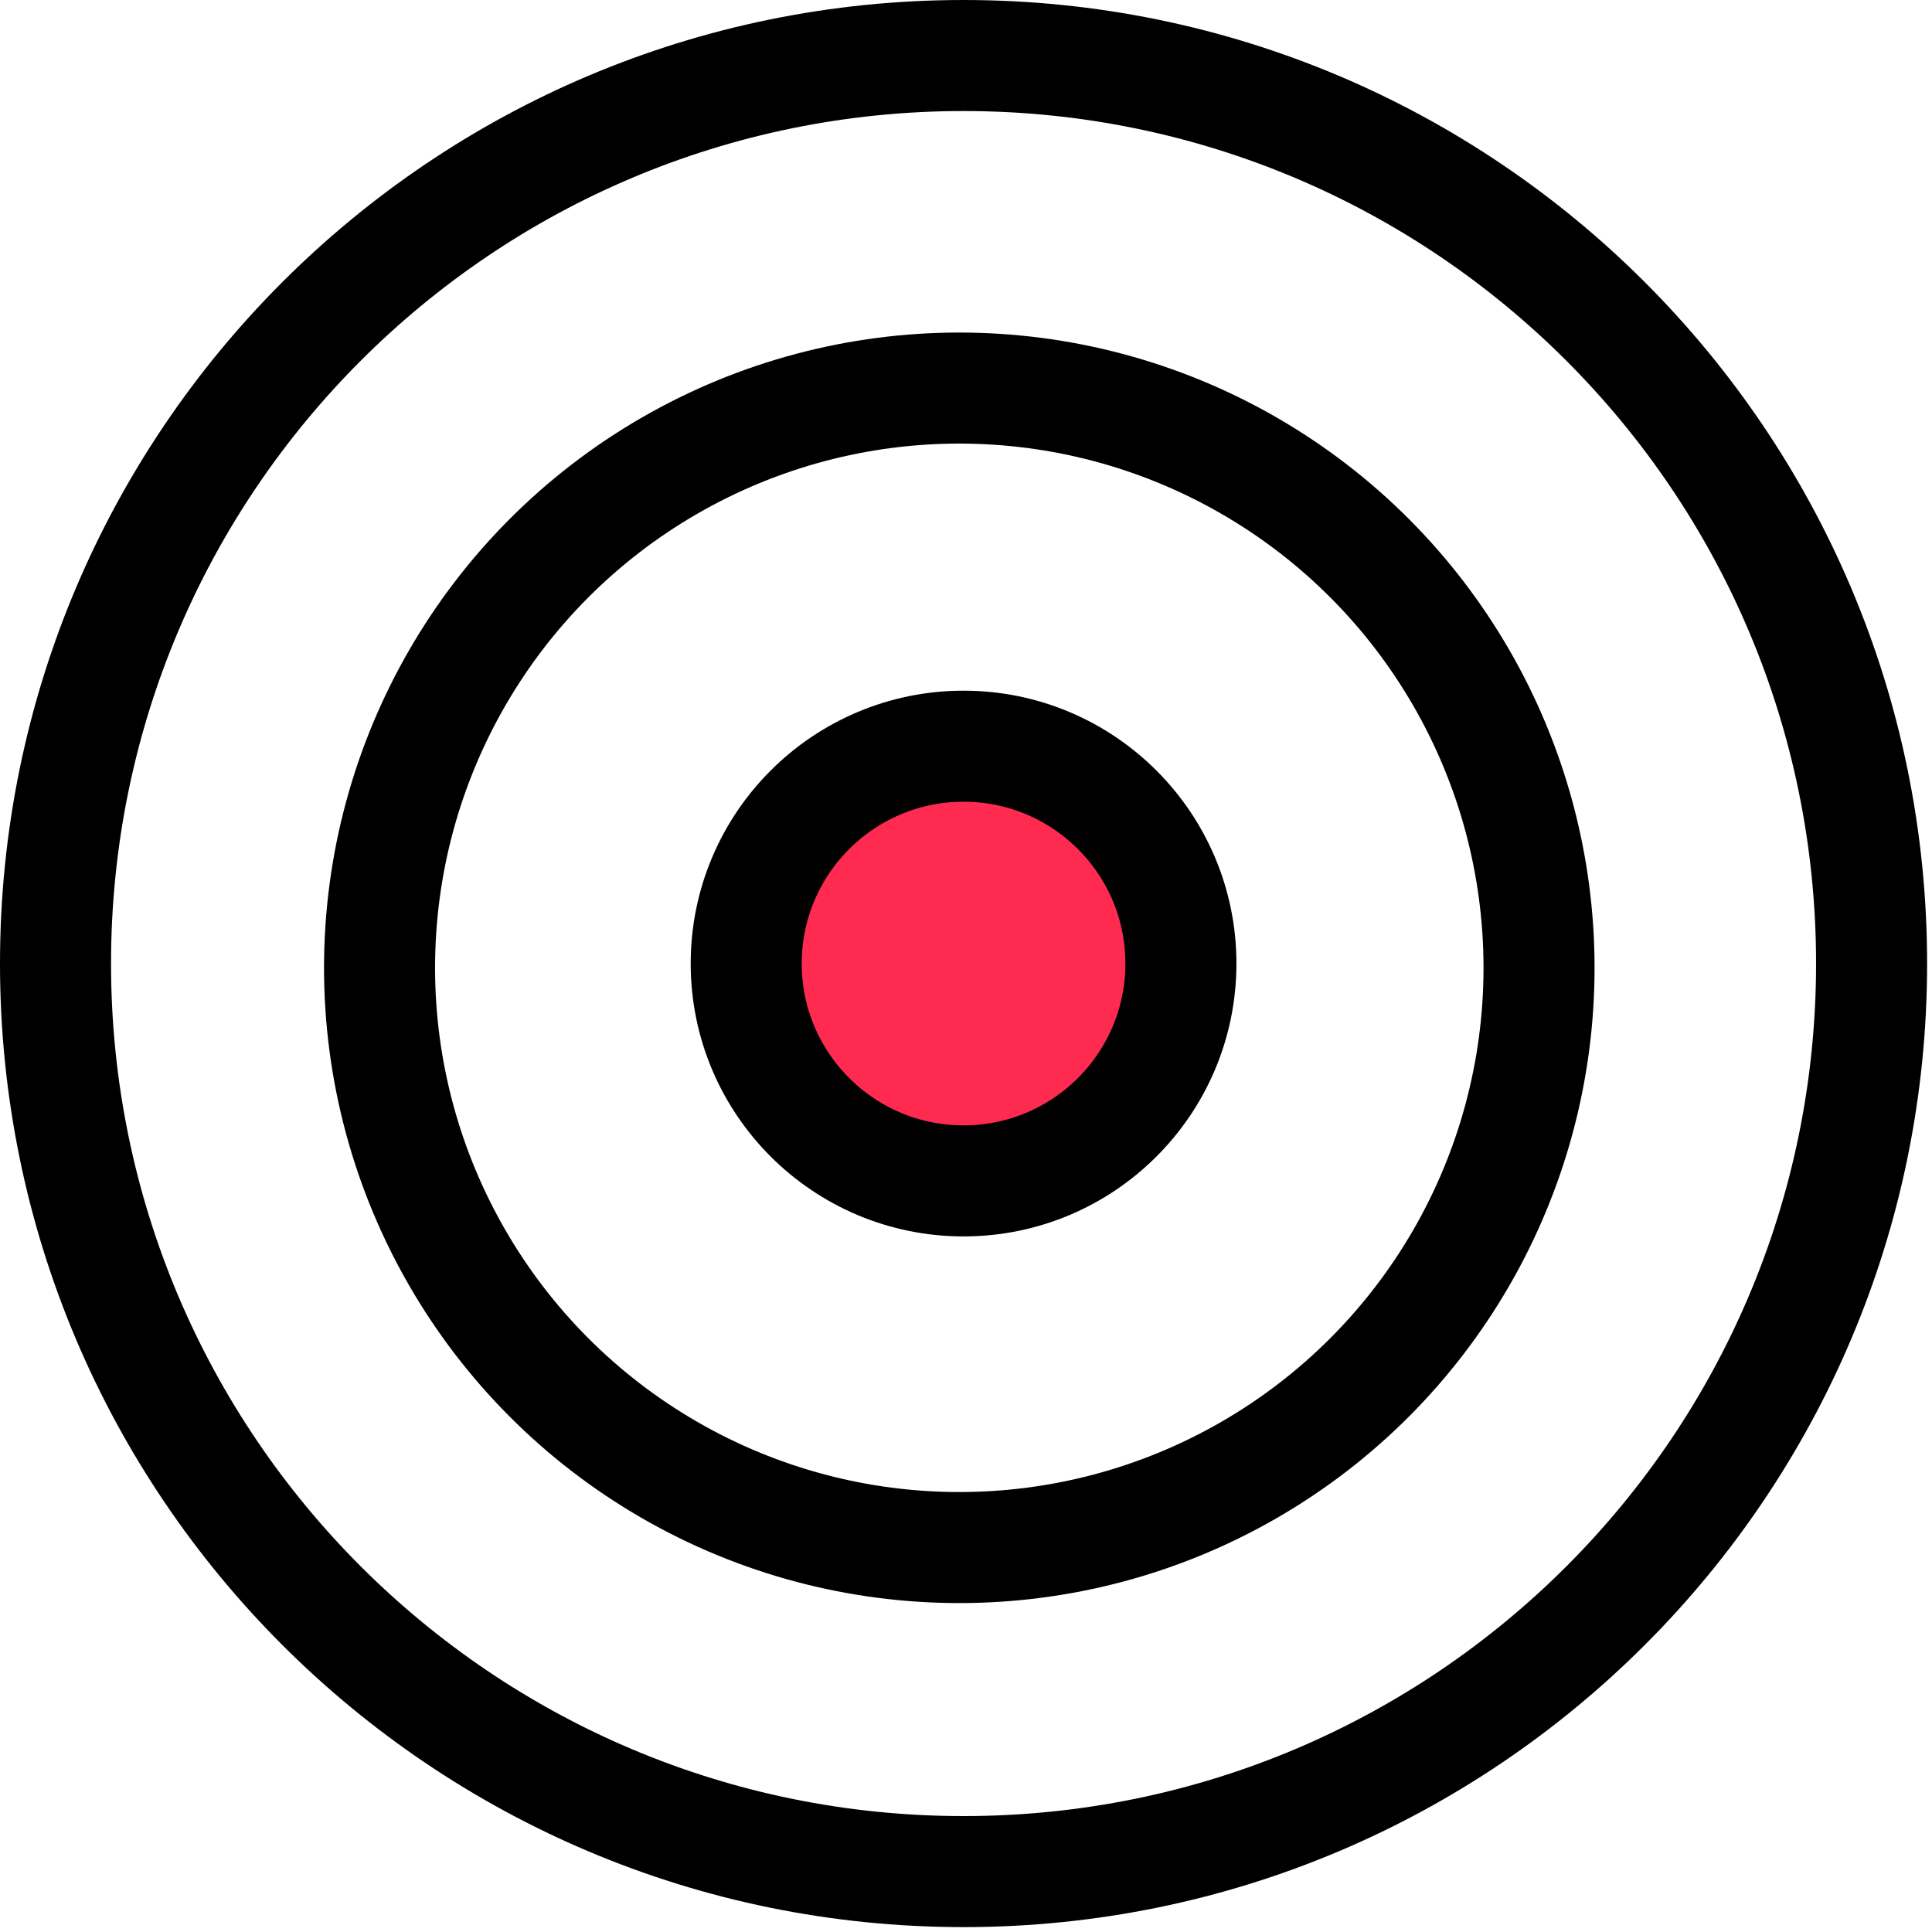 <svg width="261" height="261" viewBox="0 0 261 261" fill="none" xmlns="http://www.w3.org/2000/svg">
<ellipse cx="130.217" cy="131.189" rx="23.587" ry="24.111" fill="#FF2A50"/>
<path fill-rule="evenodd" clip-rule="evenodd" d="M130.169 245.339C193.776 245.339 245.339 193.776 245.339 130.169C245.339 66.563 193.776 15 130.169 15C66.563 15 15 66.563 15 130.169C15 193.776 66.563 245.339 130.169 245.339ZM130.169 260.339C202.06 260.339 260.339 202.06 260.339 130.169C260.339 58.279 202.06 0 130.169 0C58.279 0 0 58.279 0 130.169C0 202.06 58.279 260.339 130.169 260.339Z" fill="#000"/>
<circle cx="129.594" cy="130.745" r="78.32" stroke="#000" stroke-width="15"/>
<circle cx="130.17" cy="130.169" r="29.362" stroke="#000" stroke-width="15"/>
</svg>

